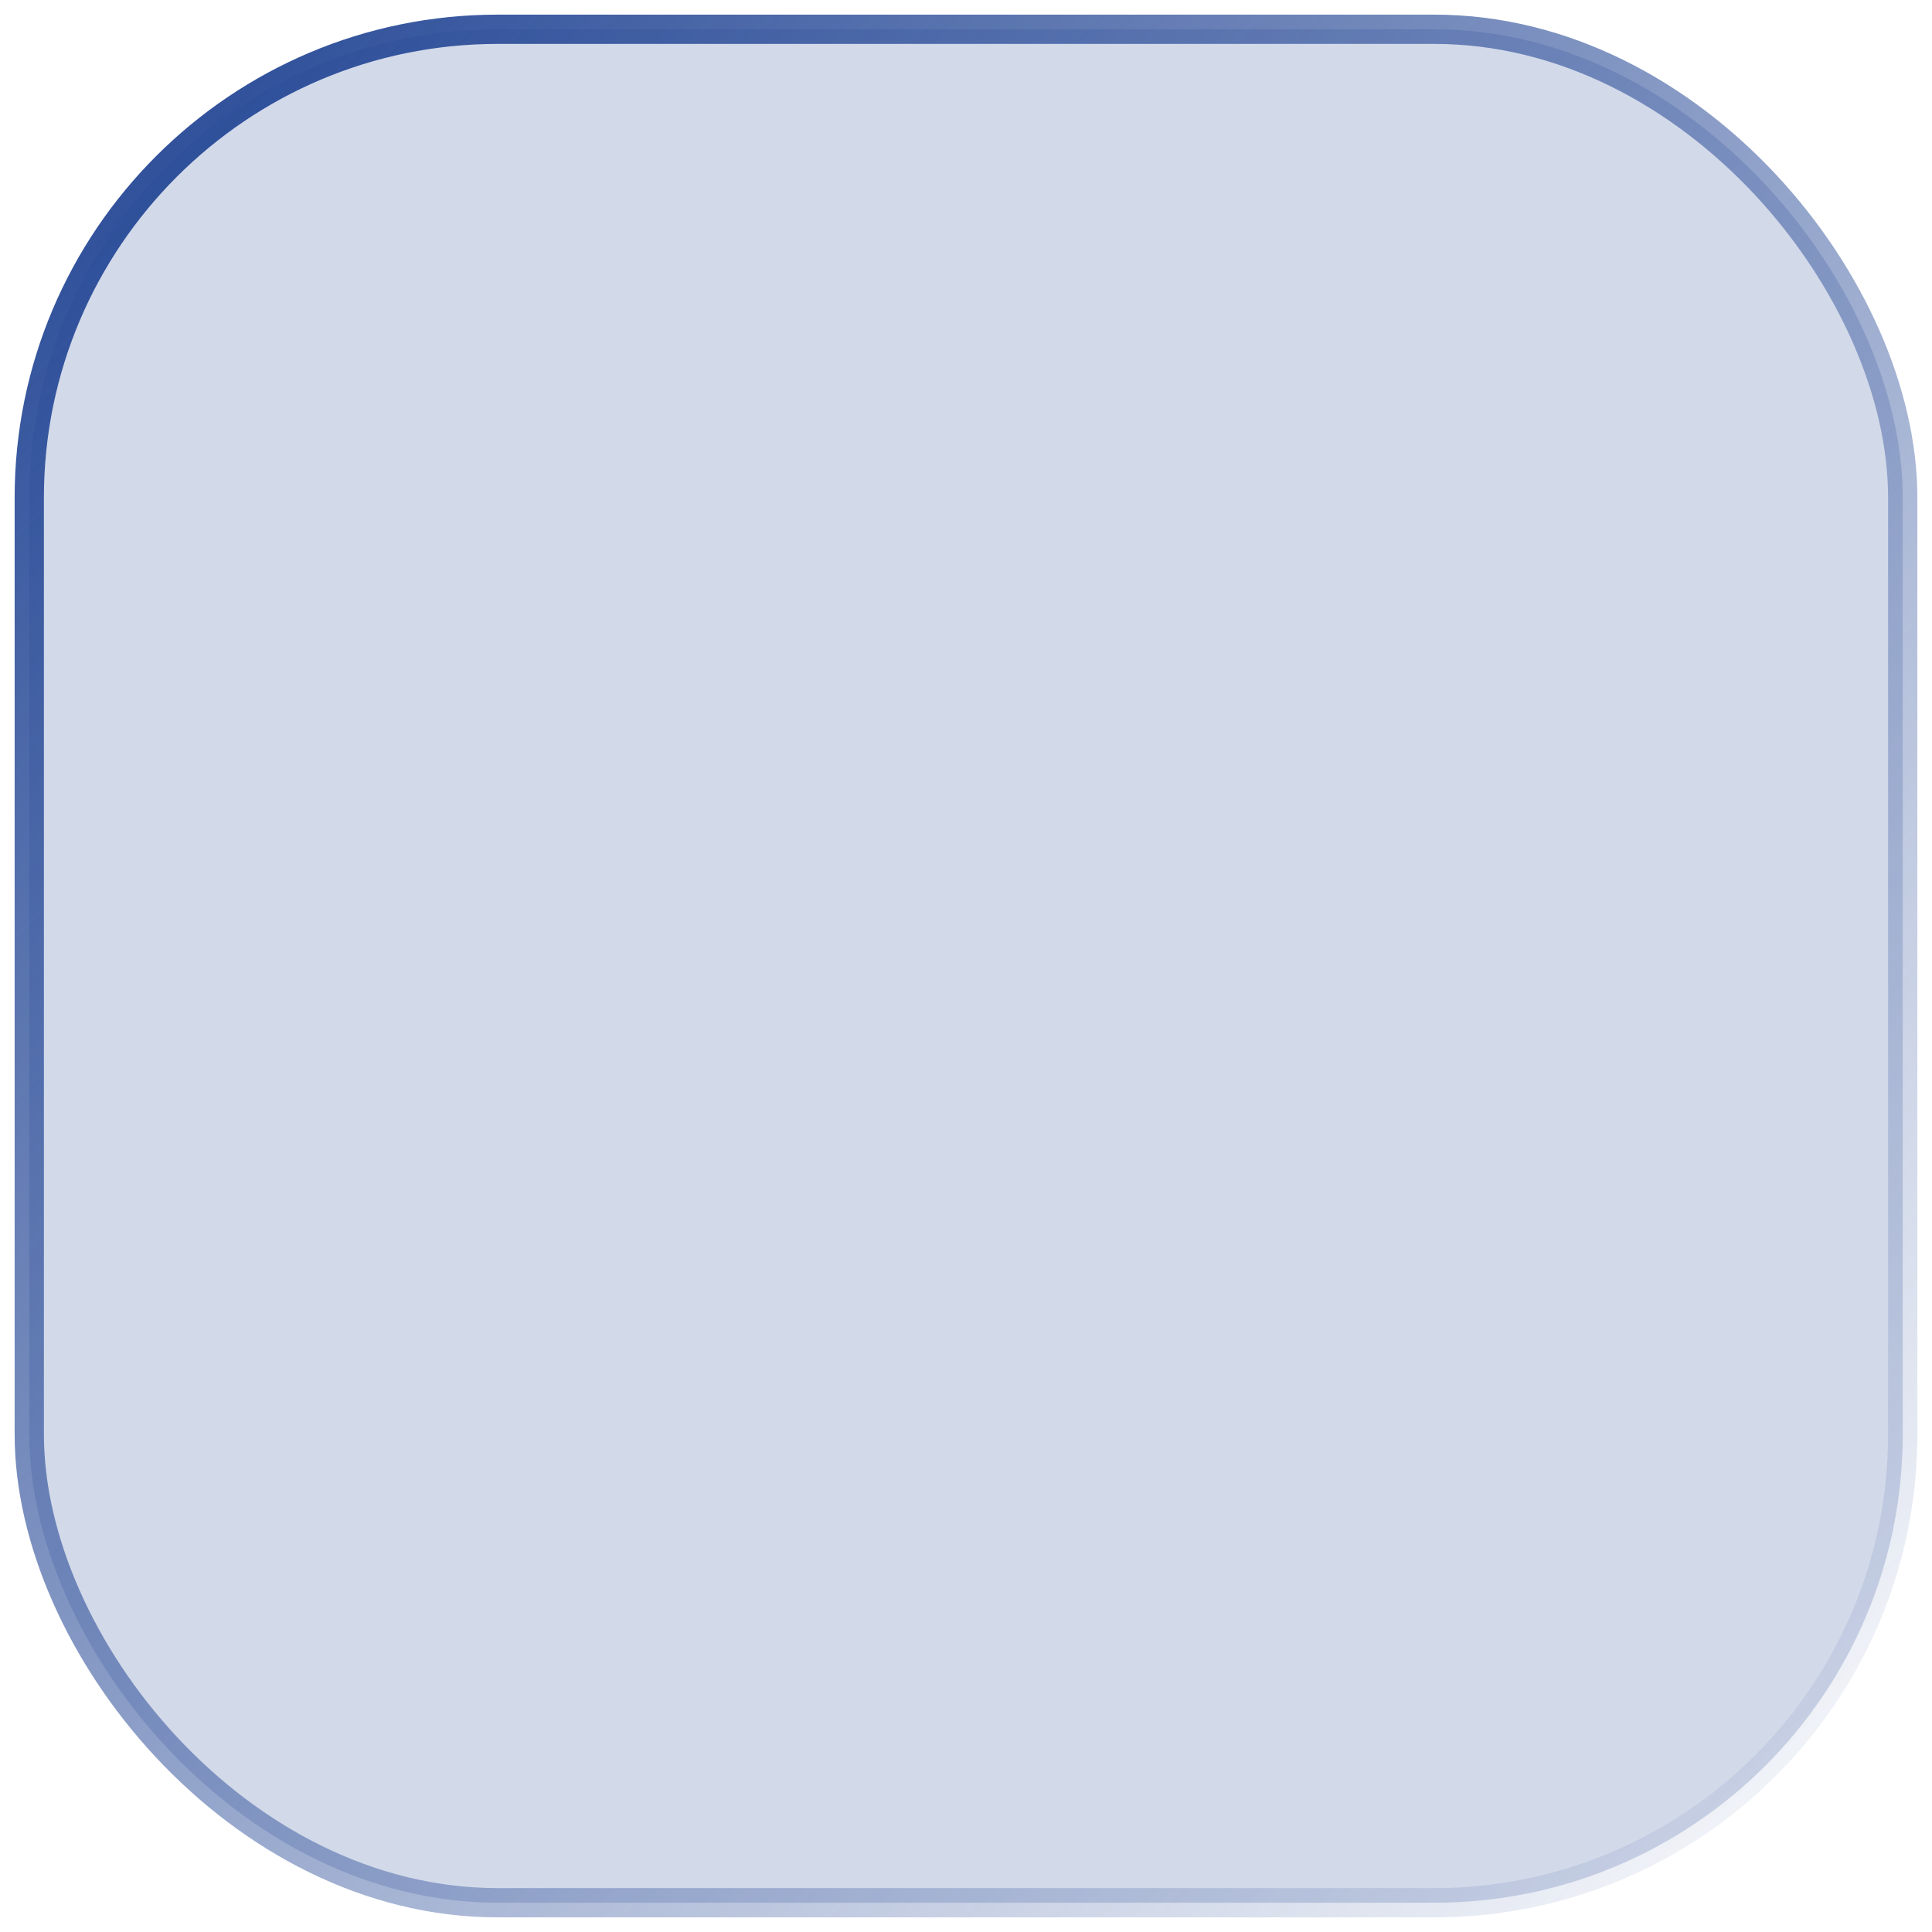 <svg width="66" height="66" viewBox="0 0 66 66" fill="none" xmlns="http://www.w3.org/2000/svg">
<rect x="1" y="1" width="64" height="64" rx="16" fill="#224594" fill-opacity="0.2" stroke="url(#paint0_linear_1_430)"/>
<defs>
<linearGradient id="paint0_linear_1_430" x1="1" y1="1" x2="65" y2="65" gradientUnits="userSpaceOnUse">
<stop stop-color="#224594"/>
<stop offset="1" stop-color="#224594" stop-opacity="0"/>
</linearGradient>
</defs>
</svg>
